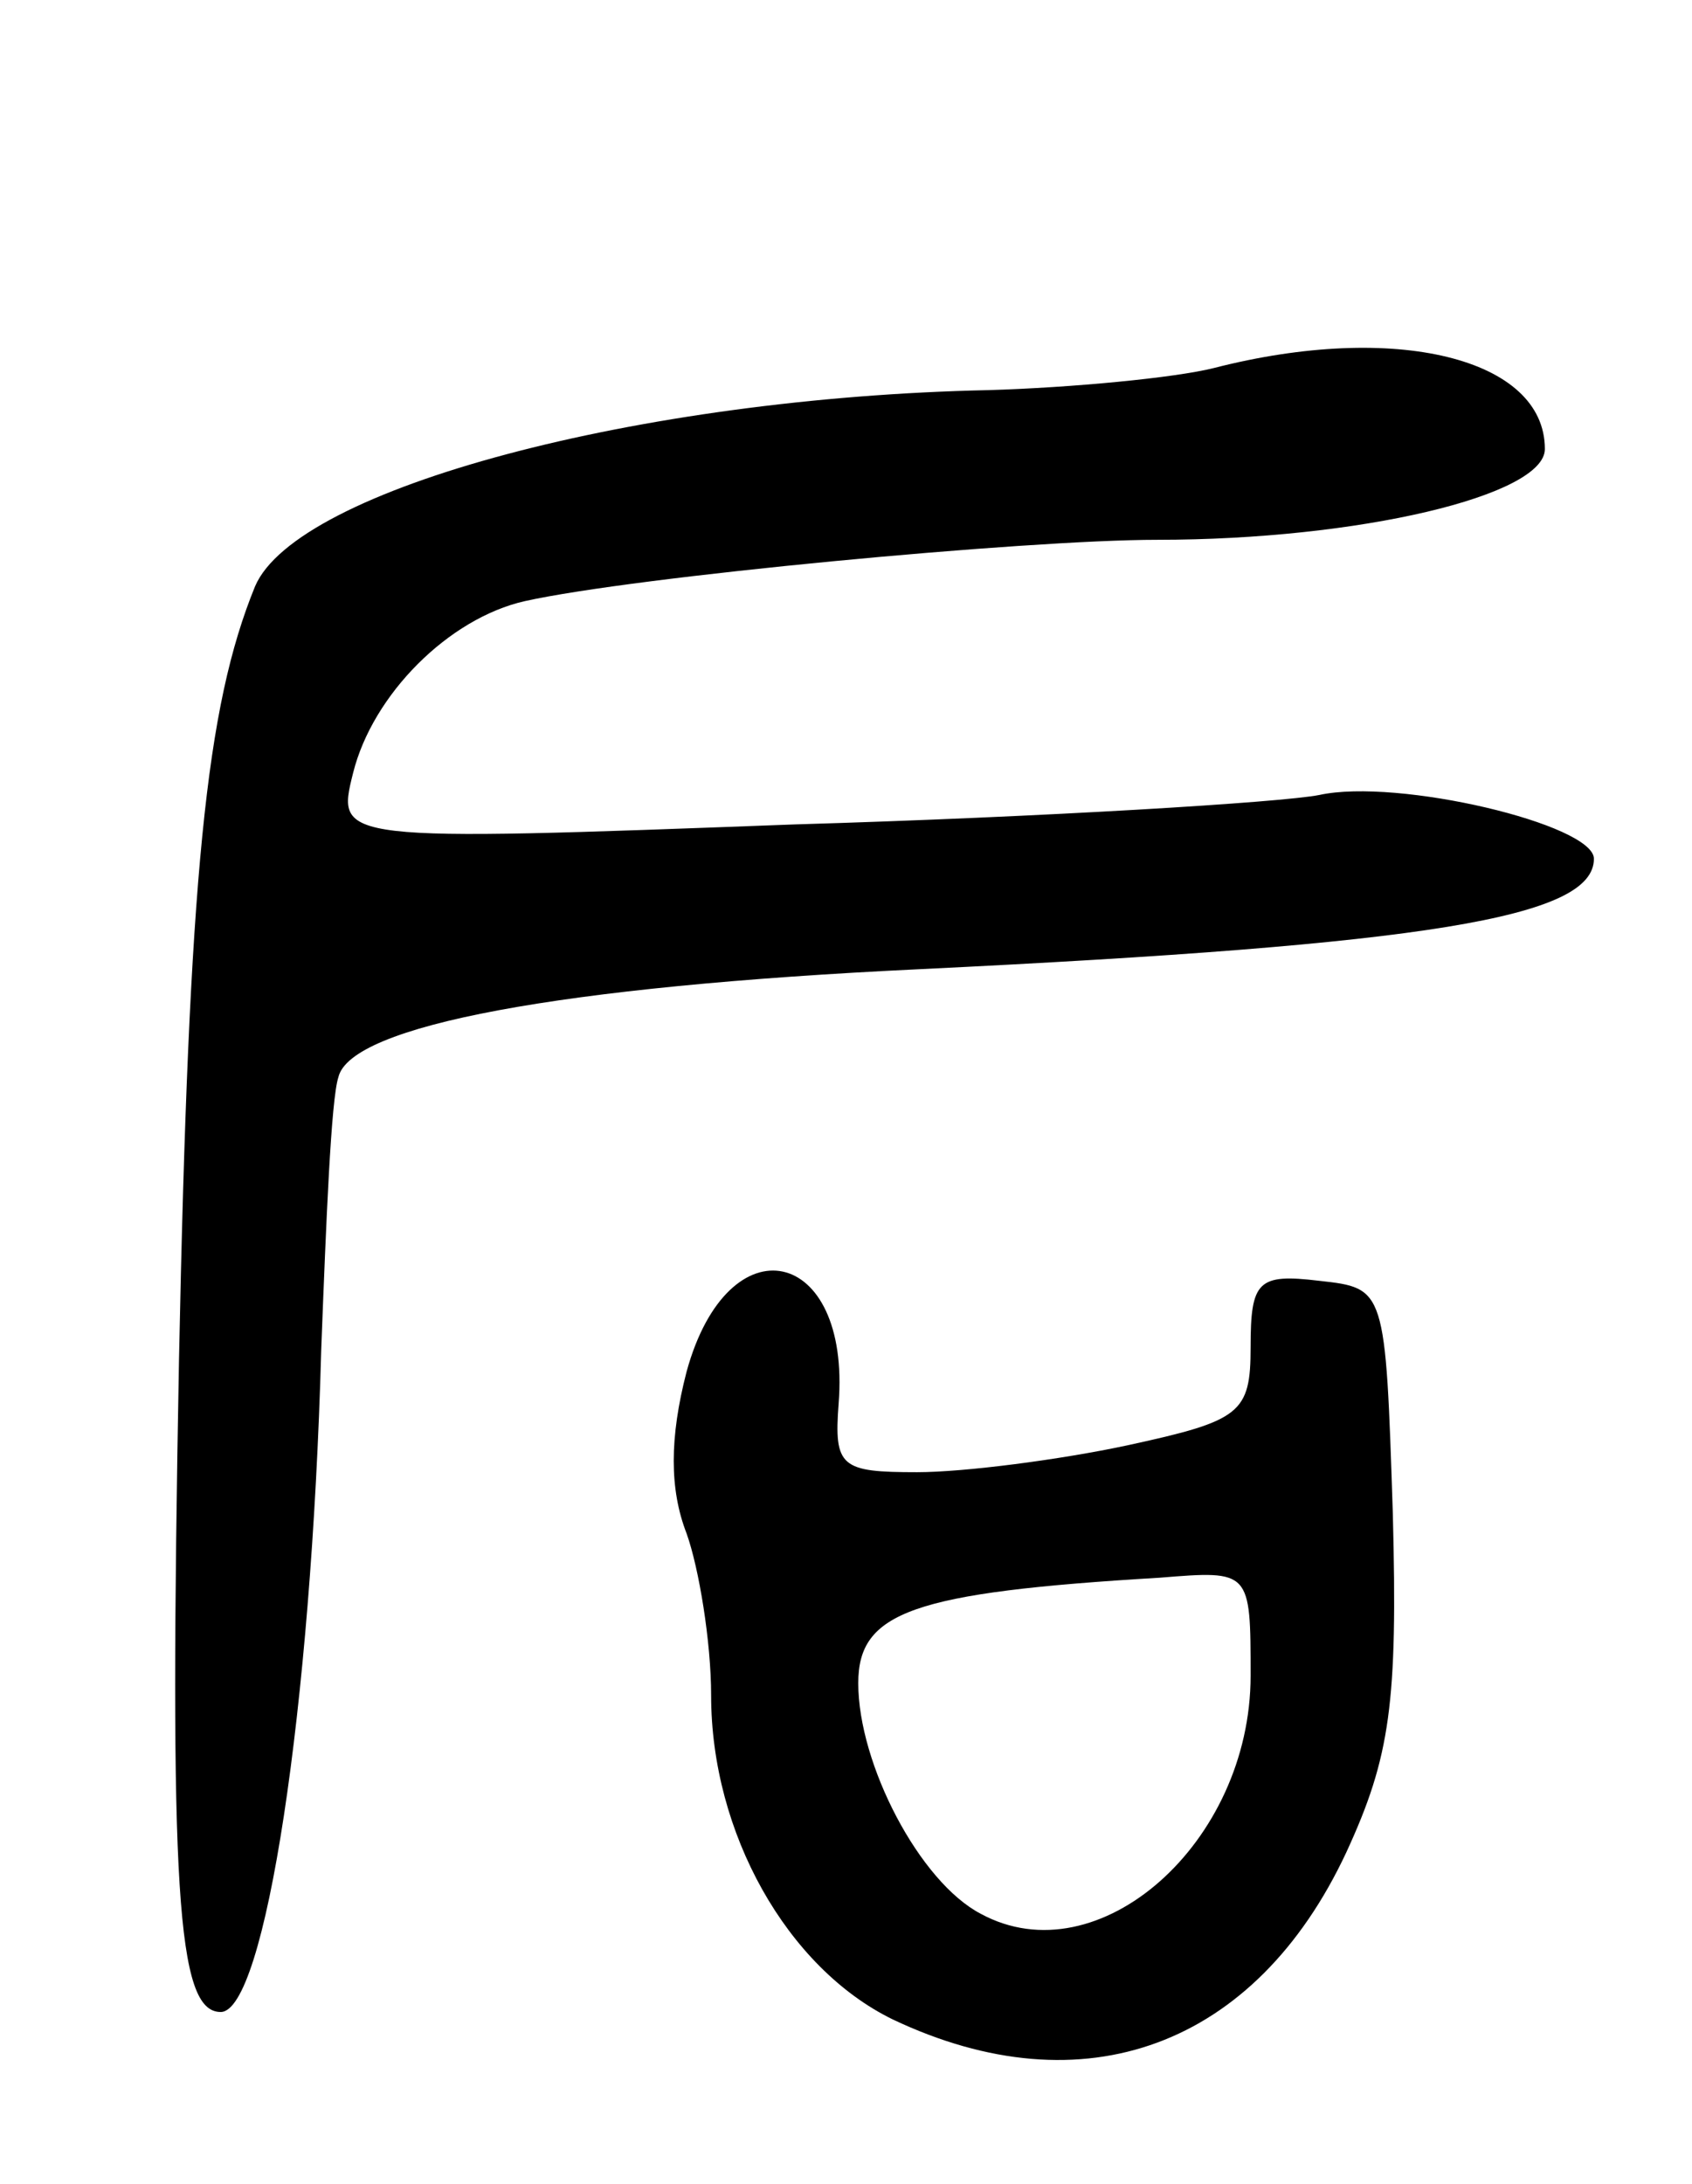 <svg version="1.0" xmlns="http://www.w3.org/2000/svg"
 width="69pt" height="89pt" viewBox="0 0 69 89"
 preserveAspectRatio="xMidYMid meet">
<g transform="translate(0,89) scale(0.1,-0.1)"
fill="#000000" stroke="none">
<path d="M495 740 c-16 -4 -58 -8 -92 -9 -142 -3 -282 -40 -299 -80 -20 -49
-27 -117 -31 -315 -4 -216 -1 -266 17 -266 18 0 37 123 41 270 2 52 4 102 7
111 5 21 90 37 237 44 207 10 275 21 275 45 0 14 -80 33 -112 26 -15 -3 -112
-9 -214 -12 -187 -7 -187 -7 -180 21 8 32 39 63 70 70 45 10 204 25 258 25 82
0 158 18 158 37 0 37 -61 52 -135 33z"/>
<path d="M280 331 c-7 -27 -7 -48 0 -66 5 -14 10 -44 10 -66 0 -56 31 -111 74
-132 78 -37 148 -11 185 68 18 39 21 61 19 138 -3 92 -3 92 -30 95 -25 3 -28
0 -28 -27 0 -27 -4 -30 -50 -40 -28 -6 -67 -11 -86 -11 -31 0 -34 2 -32 28 5
64 -45 75 -62 13z m230 -124 c0 -68 -62 -123 -110 -97 -25 13 -50 61 -50 94 0
29 22 37 123 43 37 3 37 3 37 -40z"/>
</g>
</svg>
